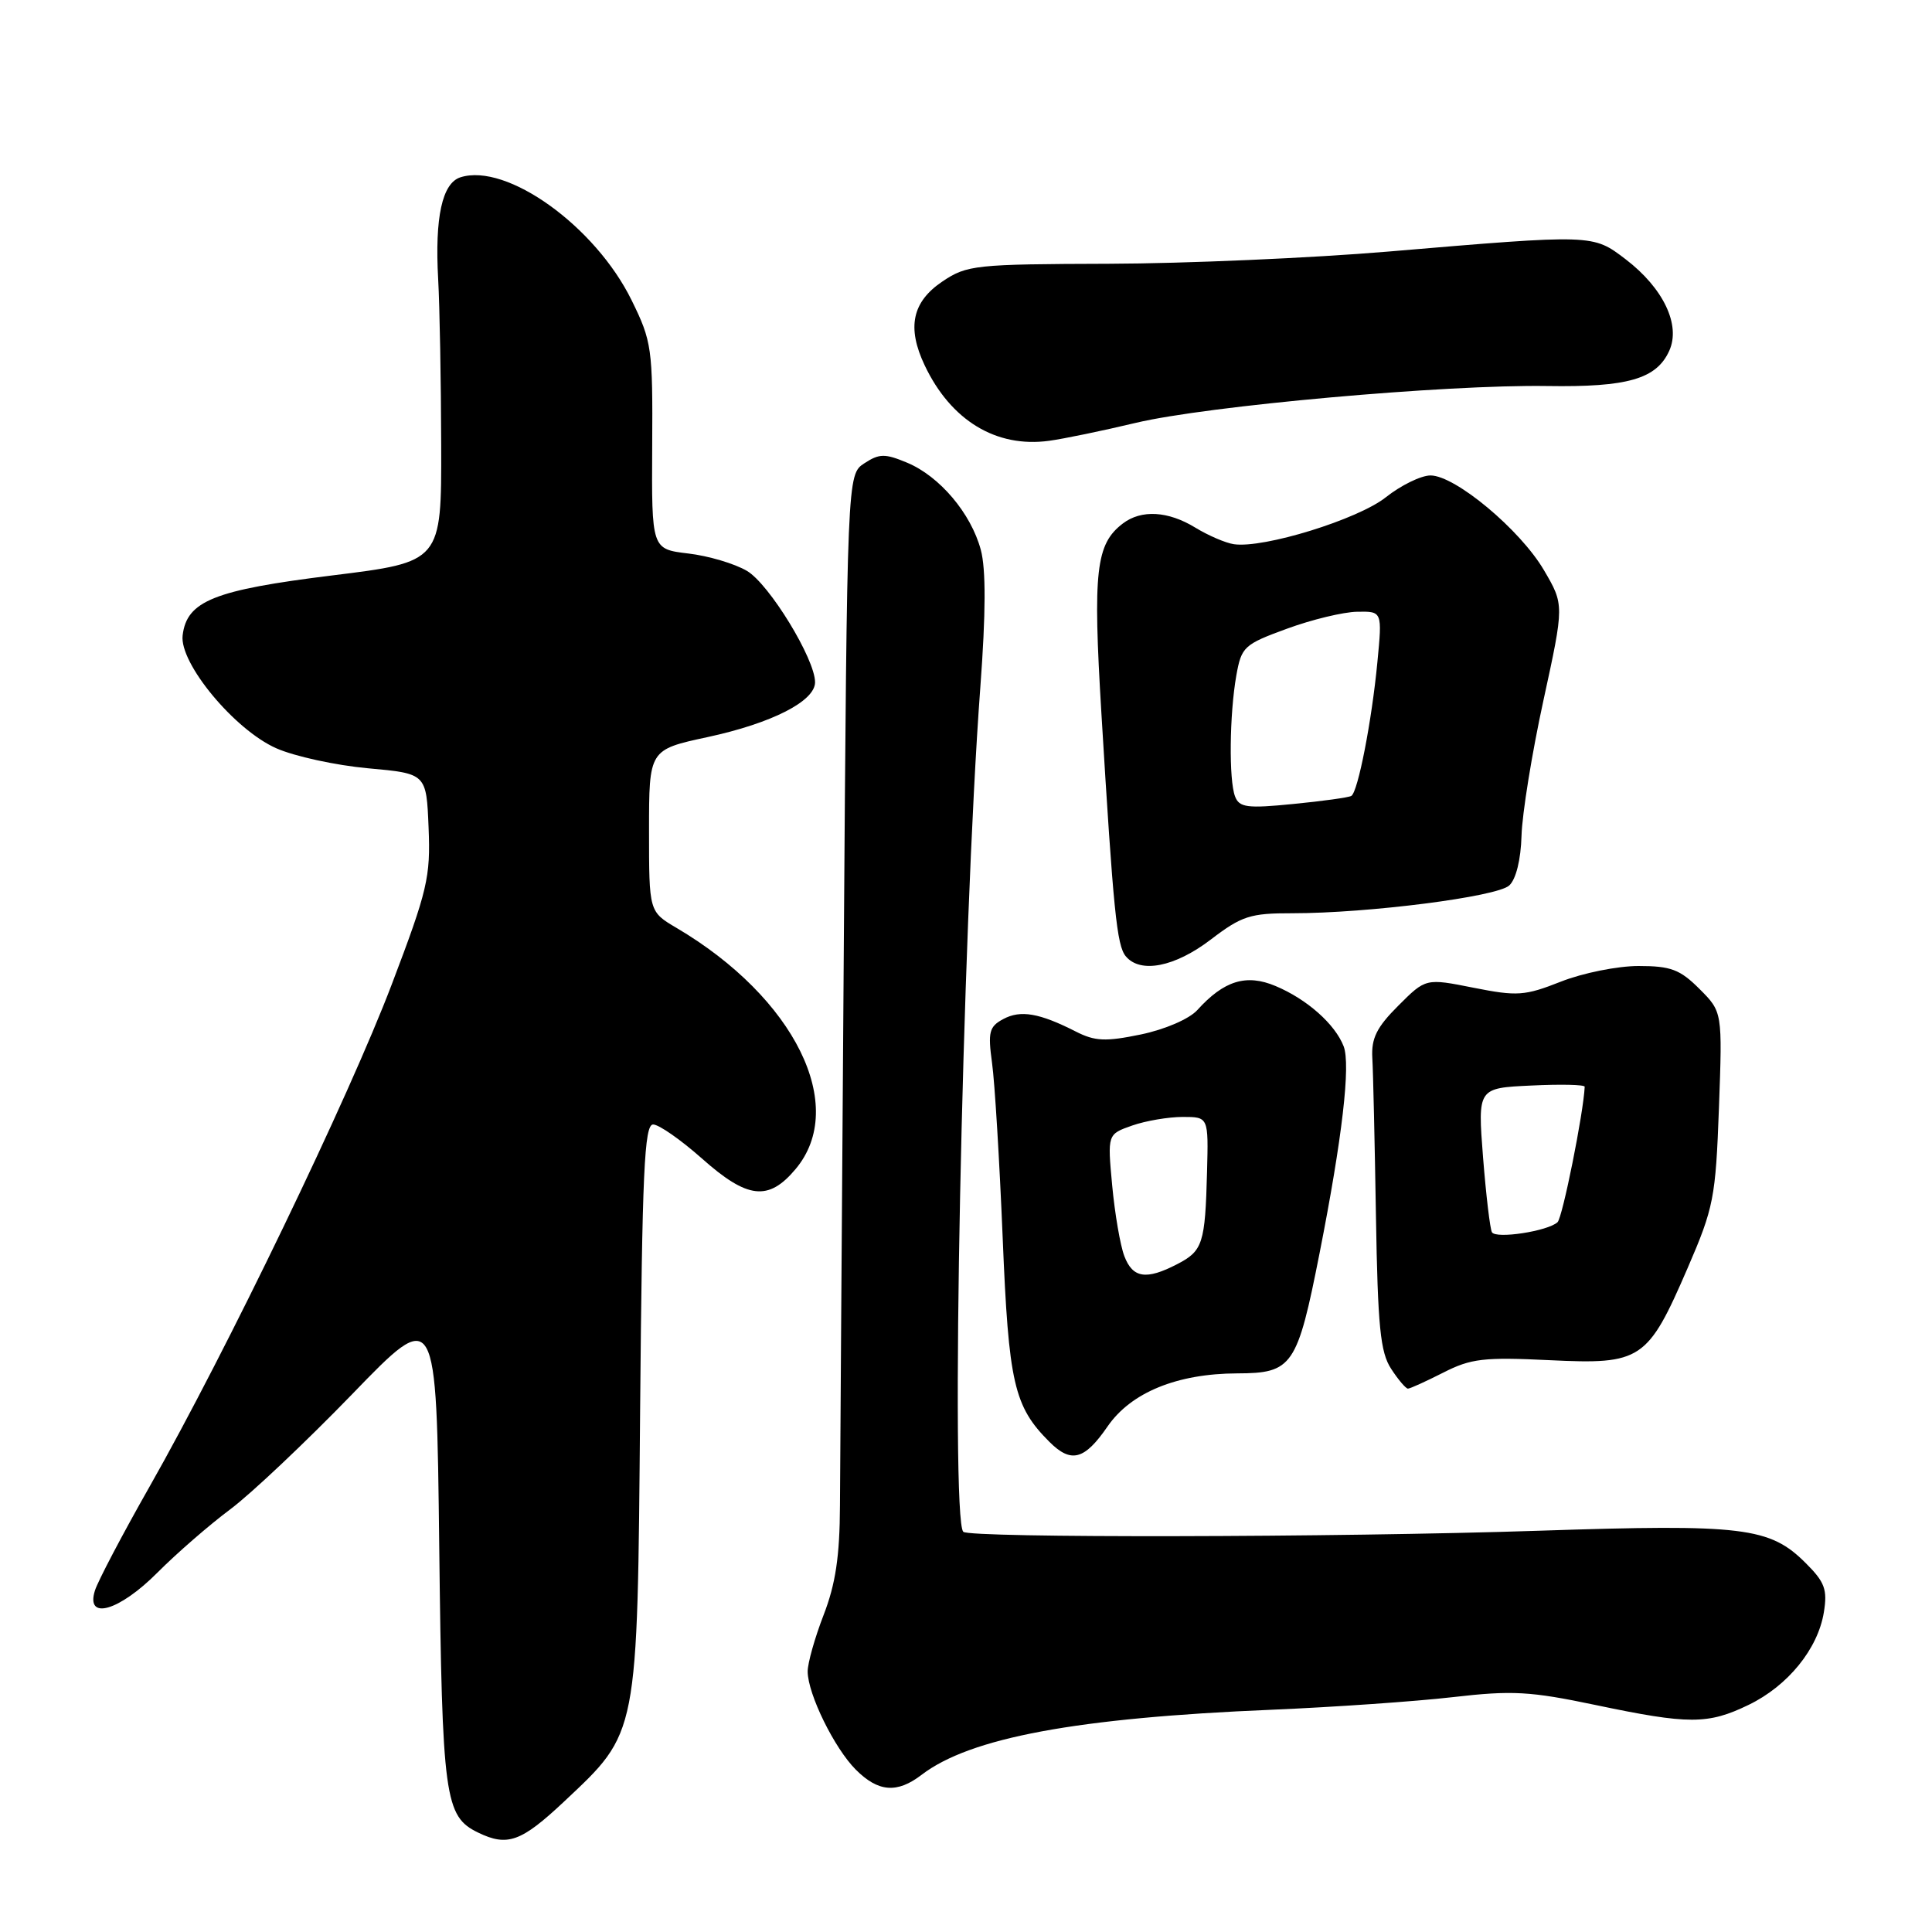 <?xml version="1.0" encoding="UTF-8" standalone="no"?>
<!DOCTYPE svg PUBLIC "-//W3C//DTD SVG 1.1//EN" "http://www.w3.org/Graphics/SVG/1.1/DTD/svg11.dtd" >
<svg xmlns="http://www.w3.org/2000/svg" xmlns:xlink="http://www.w3.org/1999/xlink" version="1.1" viewBox="0 0 256 256">
 <g >
 <path fill="currentColor"
d=" M 74.71 238.75 C 84.62 229.43 84.45 230.32 84.82 186.75 C 85.09 155.31 85.38 149.00 86.54 149.00 C 87.31 149.00 90.21 151.03 93.00 153.50 C 99.05 158.88 101.82 159.19 105.41 154.92 C 112.42 146.59 105.32 132.20 89.64 122.95 C 86.00 120.80 86.00 120.80 86.00 110.07 C 86.00 99.34 86.00 99.34 93.75 97.67 C 102.28 95.83 108.00 92.91 108.00 90.40 C 108.00 87.32 101.93 77.39 98.98 75.65 C 97.36 74.69 93.86 73.65 91.19 73.34 C 86.34 72.76 86.34 72.76 86.42 59.13 C 86.50 46.15 86.37 45.23 83.70 39.80 C 78.88 29.97 67.15 21.55 61.02 23.49 C 58.59 24.26 57.60 28.80 58.06 37.00 C 58.26 40.58 58.44 50.47 58.46 58.98 C 58.50 74.46 58.50 74.46 44.00 76.25 C 28.37 78.18 24.75 79.63 24.20 84.19 C 23.75 87.87 31.08 96.71 36.61 99.15 C 39.02 100.22 44.49 101.41 48.75 101.80 C 56.50 102.50 56.50 102.50 56.79 109.67 C 57.06 116.23 56.65 117.97 51.92 130.41 C 46.24 145.37 29.99 179.07 19.81 197.00 C 16.22 203.32 12.97 209.51 12.58 210.75 C 11.31 214.77 15.78 213.49 20.88 208.36 C 23.42 205.81 27.75 202.05 30.50 200.00 C 33.25 197.95 40.52 191.08 46.67 184.73 C 57.83 173.19 57.83 173.19 58.20 204.84 C 58.59 238.29 58.92 240.68 63.36 242.83 C 67.24 244.71 69.06 244.05 74.71 238.75 Z  M 122.12 235.17 C 128.54 230.25 142.68 227.62 168.50 226.55 C 176.75 226.20 187.55 225.45 192.50 224.88 C 200.38 223.97 202.73 224.10 211.41 225.92 C 223.80 228.52 226.30 228.52 231.71 225.90 C 236.91 223.38 240.88 218.49 241.67 213.64 C 242.16 210.63 241.80 209.64 239.28 207.13 C 234.51 202.35 231.01 201.93 203.92 202.83 C 177.08 203.72 128.48 203.81 127.64 202.97 C 125.91 201.25 127.49 123.47 129.90 91.05 C 130.63 81.22 130.65 75.40 129.96 72.85 C 128.66 68.02 124.51 63.11 120.20 61.31 C 117.25 60.08 116.52 60.09 114.53 61.39 C 112.25 62.88 112.25 62.88 111.80 126.69 C 111.55 161.79 111.32 194.55 111.30 199.50 C 111.27 206.21 110.72 209.90 109.13 214.00 C 107.96 217.03 107.01 220.40 107.02 221.50 C 107.05 224.50 110.57 231.66 113.40 234.49 C 116.38 237.47 118.87 237.66 122.12 235.17 Z  M 146.76 189.01 C 149.86 184.51 155.96 182.01 163.93 181.98 C 171.27 181.96 171.89 181.05 174.86 166.00 C 177.86 150.77 178.98 141.08 178.04 138.64 C 176.90 135.70 173.17 132.39 169.01 130.65 C 165.14 129.02 162.18 129.93 158.64 133.85 C 157.57 135.02 154.38 136.40 151.18 137.07 C 146.48 138.04 145.09 137.98 142.54 136.68 C 137.72 134.23 135.23 133.80 132.94 135.03 C 131.07 136.03 130.89 136.74 131.45 140.84 C 131.81 143.40 132.44 153.82 132.86 164.00 C 133.65 183.31 134.35 186.35 139.05 191.05 C 141.93 193.93 143.70 193.46 146.76 189.01 Z  M 191.24 181.88 C 194.90 180.01 196.61 179.81 205.32 180.23 C 217.50 180.82 218.32 180.27 223.63 168.00 C 227.08 160.02 227.33 158.72 227.77 146.79 C 228.23 134.08 228.23 134.08 225.19 131.04 C 222.61 128.46 221.40 128.00 217.11 128.00 C 214.34 128.00 209.71 128.93 206.83 130.07 C 202.04 131.96 201.04 132.03 195.25 130.88 C 188.92 129.62 188.92 129.62 185.29 133.25 C 182.42 136.11 181.69 137.58 181.84 140.19 C 181.95 142.01 182.16 151.43 182.32 161.12 C 182.56 175.78 182.90 179.19 184.33 181.37 C 185.27 182.82 186.28 184.00 186.56 184.00 C 186.85 184.00 188.95 183.04 191.24 181.88 Z  M 160.43 124.50 C 164.54 121.36 165.66 121.00 171.26 121.01 C 181.27 121.01 198.36 118.83 199.98 117.33 C 200.88 116.51 201.52 113.91 201.61 110.73 C 201.69 107.86 202.99 99.79 204.51 92.82 C 207.27 80.14 207.27 80.14 204.58 75.55 C 201.44 70.19 192.82 63.00 189.55 63.00 C 188.30 63.00 185.64 64.30 183.63 65.89 C 179.95 68.82 167.43 72.69 163.50 72.11 C 162.40 71.95 160.10 70.96 158.38 69.91 C 154.78 67.71 151.24 67.50 148.79 69.36 C 145.20 72.09 144.80 75.64 145.94 94.50 C 147.53 120.78 147.98 125.27 149.17 126.71 C 151.10 129.03 155.66 128.14 160.43 124.50 Z  M 150.50 56.03 C 159.99 53.77 191.57 50.94 205.00 51.15 C 215.66 51.32 219.49 50.22 221.18 46.49 C 222.74 43.07 220.41 38.18 215.40 34.35 C 211.04 31.03 211.19 31.03 184.00 33.33 C 173.82 34.19 157.13 34.92 146.90 34.95 C 129.23 35.00 128.12 35.12 124.90 37.28 C 120.86 39.99 120.14 43.39 122.53 48.42 C 126.00 55.72 131.99 59.36 139.00 58.41 C 140.93 58.15 146.10 57.08 150.50 56.03 Z  M 148.98 166.44 C 148.44 165.03 147.72 160.82 147.37 157.08 C 146.74 150.29 146.74 150.29 150.02 149.14 C 151.82 148.51 154.84 148.00 156.72 148.00 C 160.13 148.00 160.13 148.00 159.94 155.25 C 159.69 164.79 159.38 165.75 155.98 167.51 C 151.87 169.64 150.09 169.36 148.98 166.44 Z  M 197.69 163.28 C 197.44 162.85 196.91 158.38 196.51 153.34 C 195.80 144.17 195.80 144.17 202.90 143.84 C 206.81 143.65 209.99 143.72 209.98 144.00 C 209.83 147.44 207.04 161.35 206.38 161.95 C 205.08 163.14 198.23 164.19 197.69 163.28 Z  M 163.65 105.53 C 162.82 103.36 162.91 94.66 163.82 89.50 C 164.50 85.70 164.83 85.39 170.52 83.31 C 173.81 82.10 178.00 81.09 179.83 81.06 C 183.16 81.00 183.16 81.00 182.51 87.75 C 181.77 95.52 179.94 104.92 179.06 105.46 C 178.73 105.67 175.27 106.15 171.38 106.53 C 165.25 107.14 164.21 107.00 163.65 105.53 Z "/>
</g>
</svg>